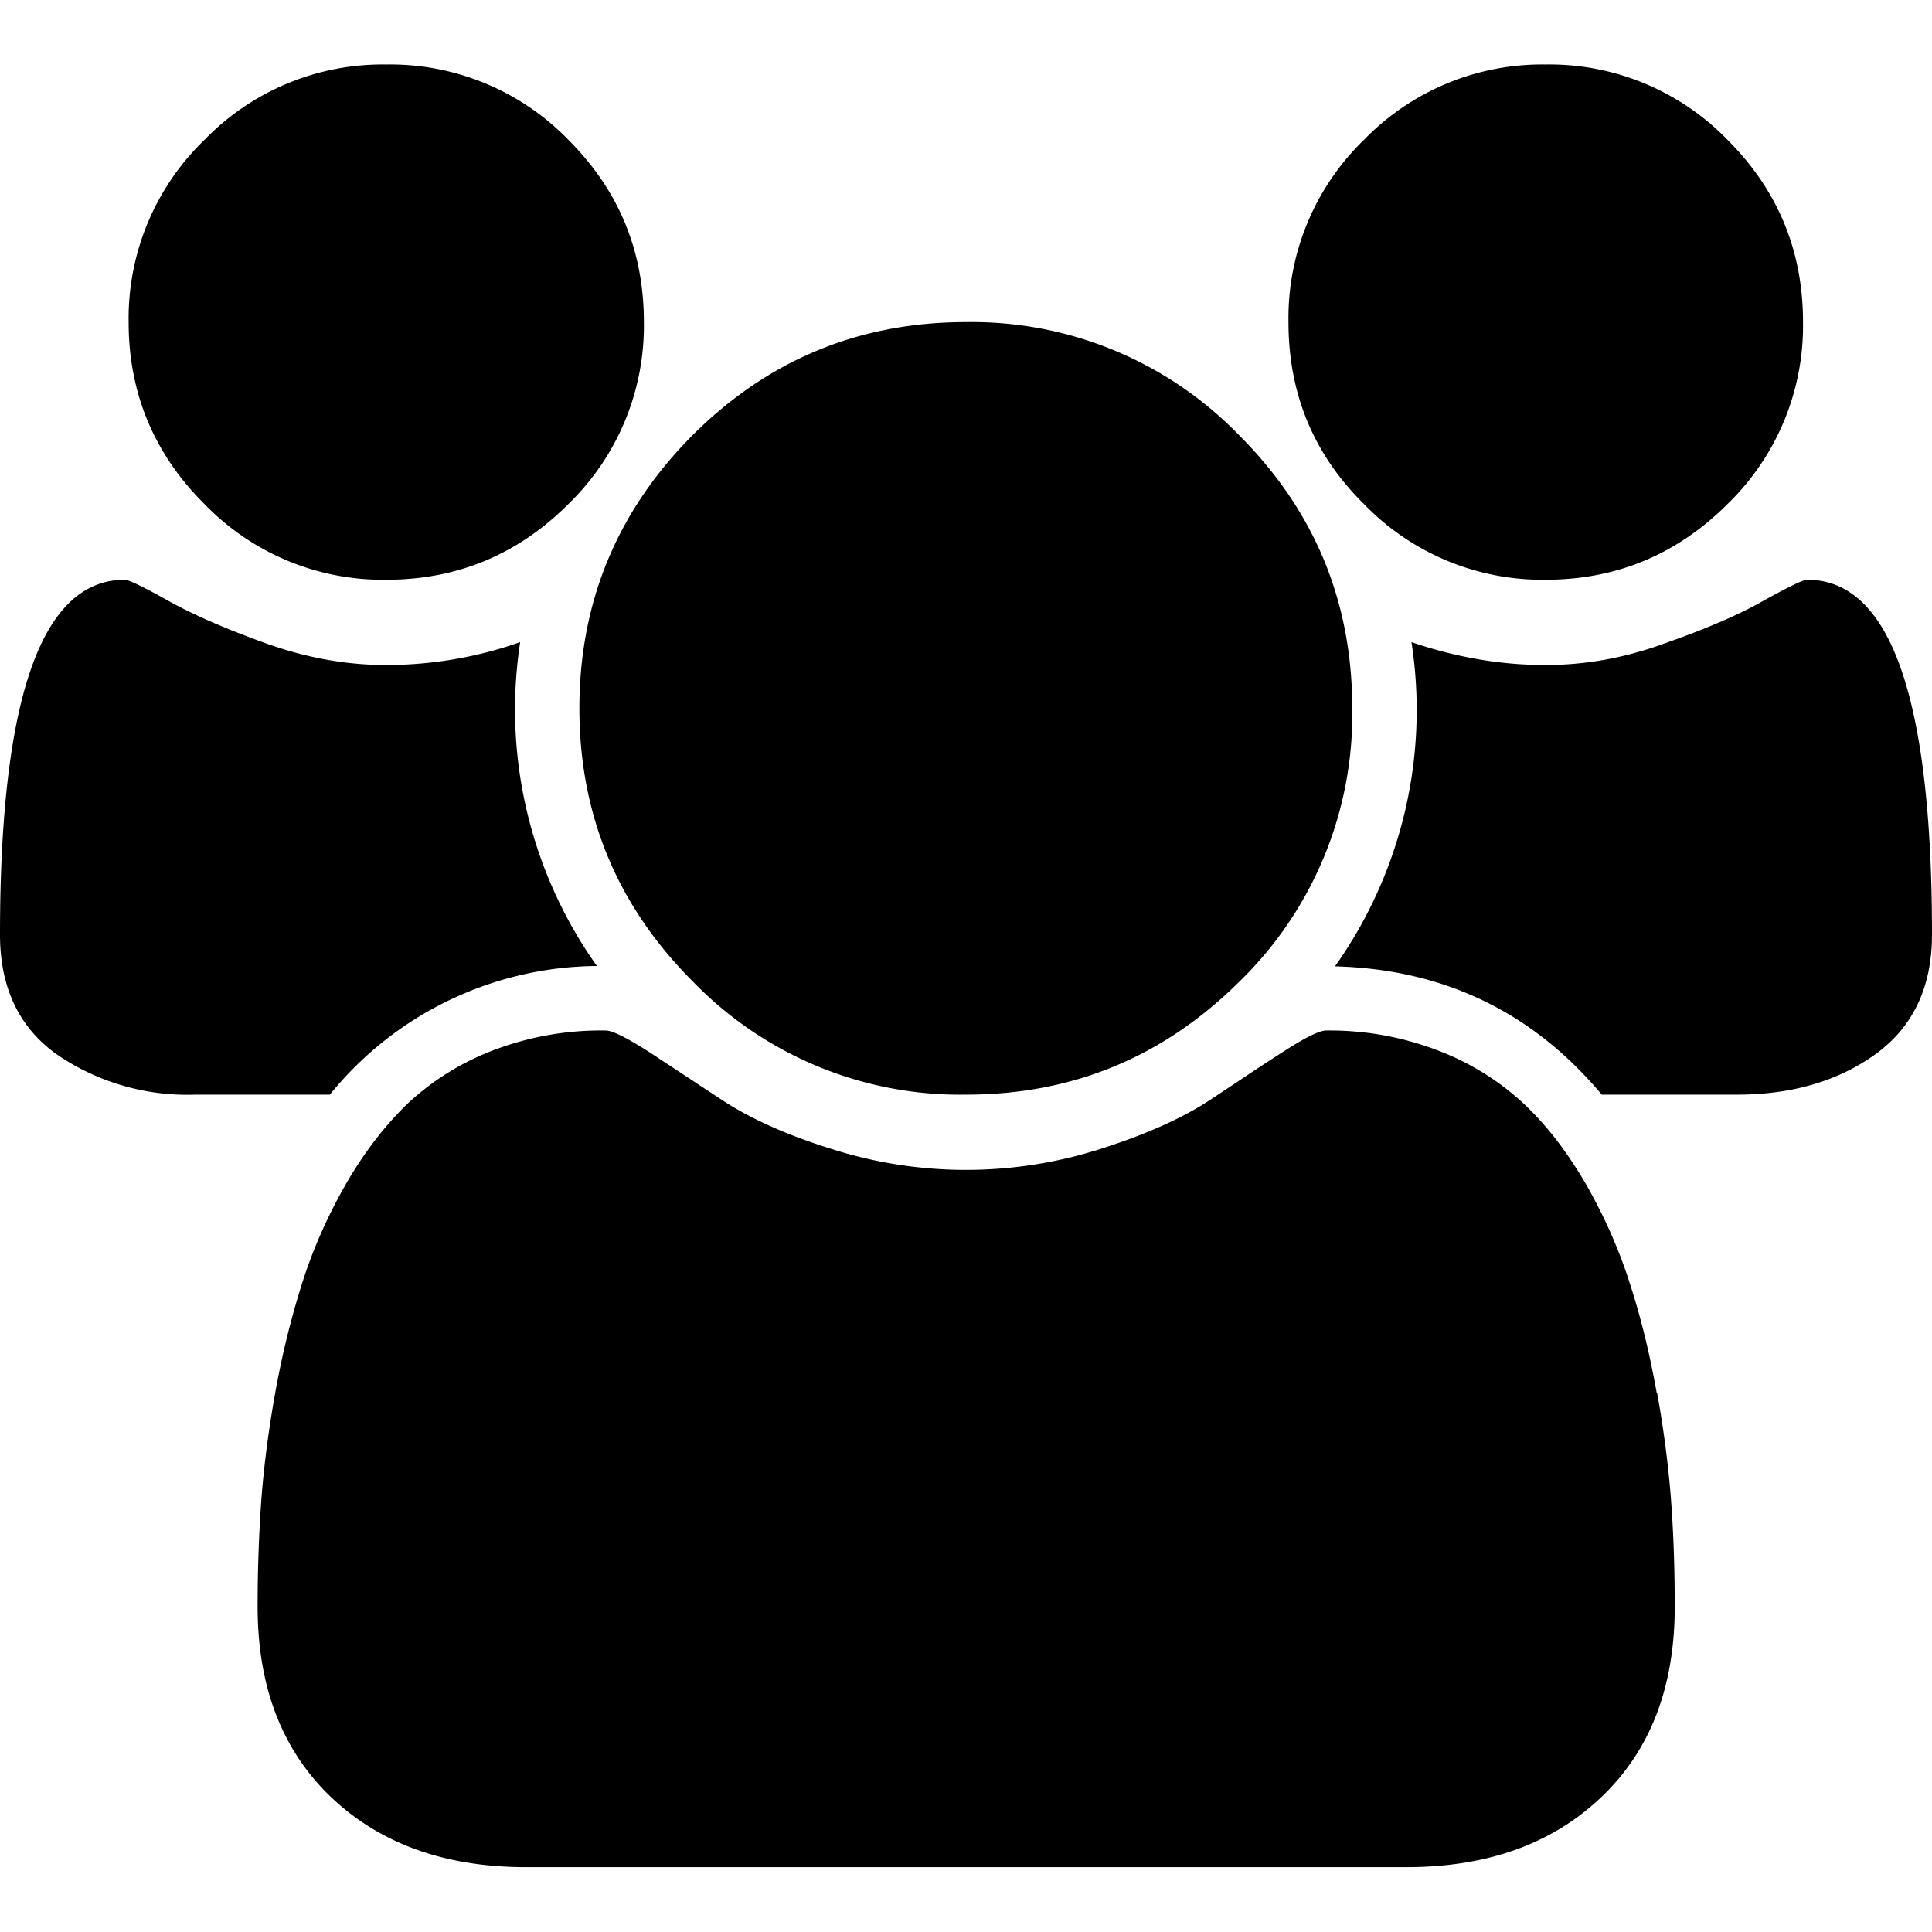 <svg xmlns="http://www.w3.org/2000/svg" viewBox="0 0 548.2 548.2"><defs/><path d="M109.6 164.5c20.2 0 37.4-7.2 51.7-21.5a70.4 70.4 0 0021.4-51.6c0-20.2-7.1-37.4-21.4-51.7a70.4 70.4 0 00-51.7-21.4A70.4 70.4 0 0058 39.7a70.4 70.4 0 00-21.5 51.7c0 20.1 7.2 37.4 21.5 51.6a70.4 70.4 0 0051.6 21.5zM196.6 278.5a105.6 105.6 0 0077.5 32.1c30.3 0 56-10.7 77.5-32a105.7 105.7 0 0032.1-77.6c0-30.3-10.7-56.1-32.1-77.5a105.6 105.6 0 00-77.5-32.1c-30.3 0-56.1 10.7-77.5 32-21.4 21.5-32.2 47.3-32.2 77.6s10.8 56.1 32.2 77.5zM438.5 164.5c20.2 0 37.4-7.2 51.7-21.5a70.4 70.4 0 0021.4-51.6c0-20.2-7.1-37.4-21.4-51.7a70.4 70.4 0 00-51.7-21.4A70.4 70.4 0 00387 39.7a70.4 70.4 0 00-21.4 51.7c0 20.1 7 37.4 21.4 51.6a70.4 70.4 0 0051.6 21.5zM512.8 164.5c-1.2 0-5.3 2-12.5 6-7 4-16.4 8-27.8 12-11.4 4.2-22.7 6.2-34 6.2-12.7 0-25.4-2.2-38-6.5a125.7 125.7 0 01-21.7 92c30.9.8 56.1 13 75.7 36.4h38.3c15.6 0 28.7-3.8 39.4-11.5 10.6-7.7 16-19 16-33.9 0-67.2-11.8-100.7-35.4-100.7z"/><path d="M470.1 395.3c-2-11.2-4.5-21.5-7.6-31-3-9.5-7.1-18.8-12.2-27.8-5.2-9-11-16.8-17.8-23.2a74.6 74.6 0 00-24.4-15.2 85.7 85.7 0 00-31.8-5.7c-1.9 0-6 2-12.3 6.1-6.3 4-13.2 8.7-20.8 13.7-7.6 5-17.8 9.6-30.6 13.7a125.5 125.5 0 01-77 0c-12.8-4-23-8.7-30.6-13.7l-20.8-13.7c-6.3-4-10.4-6.1-12.3-6.1A85.8 85.8 0 00140 298a74.5 74.5 0 00-24.4 15.2c-6.6 6.4-12.5 14.1-17.7 23.2-5.1 9-9.2 18.3-12.2 27.8s-5.6 19.8-7.6 31c-2 11.1-3.3 21.5-4 31.1a427 427 0 00-1 29.6c0 22.8 7 40.8 20.8 54 14 13.3 32.4 19.9 55.4 19.9H399c23 0 41.4-6.6 55.3-19.8 14-13.3 20.9-31.3 20.9-54.1 0-10.1-.3-20-1-29.6-.7-9.6-2-20-4-31.1zM169.3 274a125.7 125.7 0 01-21.7-91.8 114.7 114.7 0 01-38 6.5c-11.2 0-22.5-2-34-6.1-11.4-4.1-20.6-8.1-27.8-12.1-7.1-4-11.3-6-12.4-6C11.8 164.5 0 198 0 265.2c0 14.9 5.3 26.2 16 33.9a65.5 65.5 0 0039.4 11.5h38.2a98.4 98.4 0 0175.7-36.5z"/></svg>